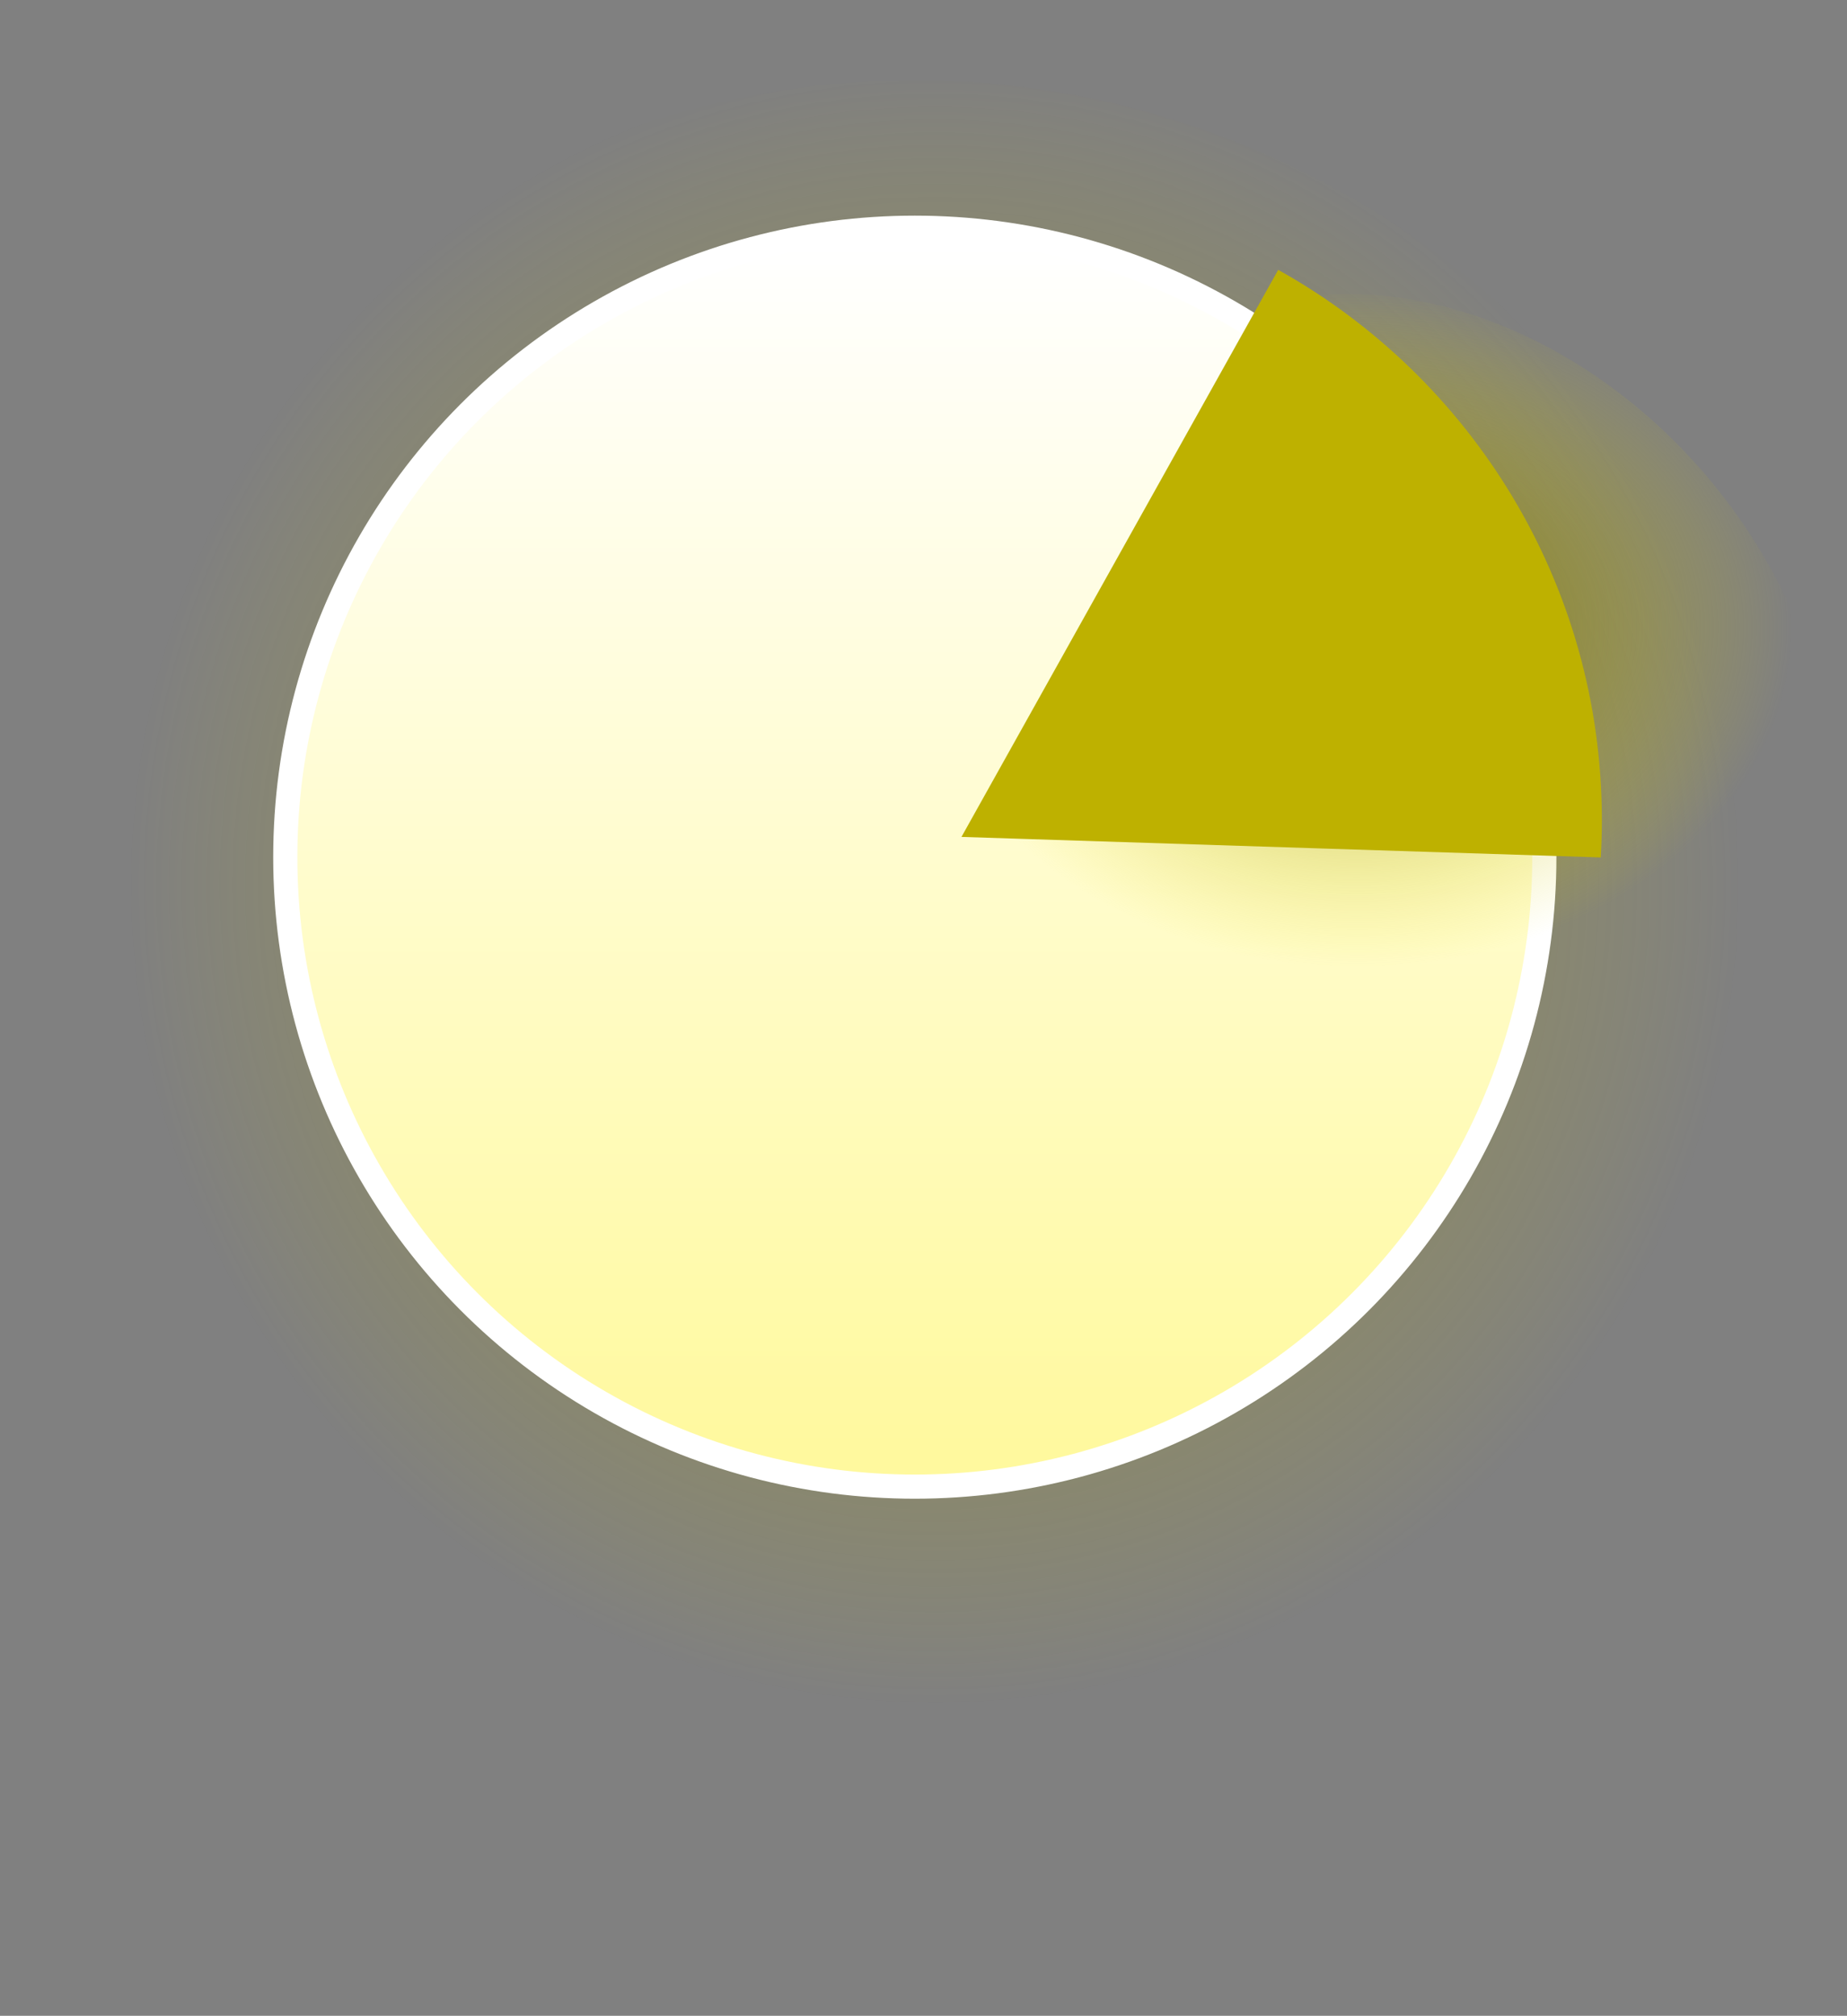 <svg viewBox="0 0 153 167" xmlns="http://www.w3.org/2000/svg" xml:space="preserve" style="fill-rule:evenodd;clip-rule:evenodd;stroke-linecap:square;stroke-linejoin:round;stroke-miterlimit:1.5">
    <rect x="0" y="0" width="153" height="167" fill="#808080" stroke="none"/>
    <ellipse cx="75.78" cy="86.912" rx="75.78" ry="80.27" style="fill:url(#_crownRadial61);"/>
    <circle cx="75.78" cy="71.012" r="52.148" style="fill:url(#_crownLinear62);stroke:white;stroke-width:2px;"/>
    <g id="wedge">
        <path d="M106.575,24.754l-36.104,63.13l78.306,2.863c0.079,-1.343 -0.391,-2.795 0.119,-4.059c13.964,-34.658 -16.377,-66.329 -42.321,-61.934Z" style="fill:url(#_crownRadial63);"/>
        <path d="M105.882,22.356l-26.237,46.978l52.957,1.7c0.061,-1.025 0.091,-2.057 0.091,-3.097c0,-19.588 -10.823,-36.668 -26.811,-45.581Z" style="fill:#BEB100;"/>
    </g>
    <defs>
        <radialGradient id="_crownRadial61" cx="0" cy="0" r="1" gradientUnits="userSpaceOnUse" gradientTransform="matrix(-67.071,1.104,-1.207,-68.433,77.425,73.242)"><stop offset="0" style="stop-color:#615900;stop-opacity:0.5"/><stop offset="1" style="stop-color:#E8DC00;stop-opacity:0"/></radialGradient>
        <linearGradient id="_crownLinear62" x1="0" y1="0" x2="1" y2="0" gradientUnits="userSpaceOnUse" gradientTransform="matrix(-3.86521e-14,100.957,-100.957,-3.86521e-14,82.065,20.021)"><stop offset="0" style="stop-color:white;stop-opacity:1"/><stop offset="1" style="stop-color:#FFF99E;stop-opacity:1"/></linearGradient>
        <radialGradient id="_crownRadial63" cx="0" cy="0" r="1" gradientUnits="userSpaceOnUse" gradientTransform="matrix(-36.264,0.457,-0.652,-28.305,112.334,51.892)"><stop offset="0" style="stop-color:#615900;stop-opacity:0.8"/><stop offset="1" style="stop-color:#E8DC00;stop-opacity:0"/></radialGradient>
    </defs>
    <style>
        #wedge {
            transform: scale(1);
            transition: all 0.5s ease;
            transform-origin: center;
        }
        svg:hover #wedge {
            transform: scale(1.1); 
            transition: all 0.5s ease;
        }
     </style>
</svg>


